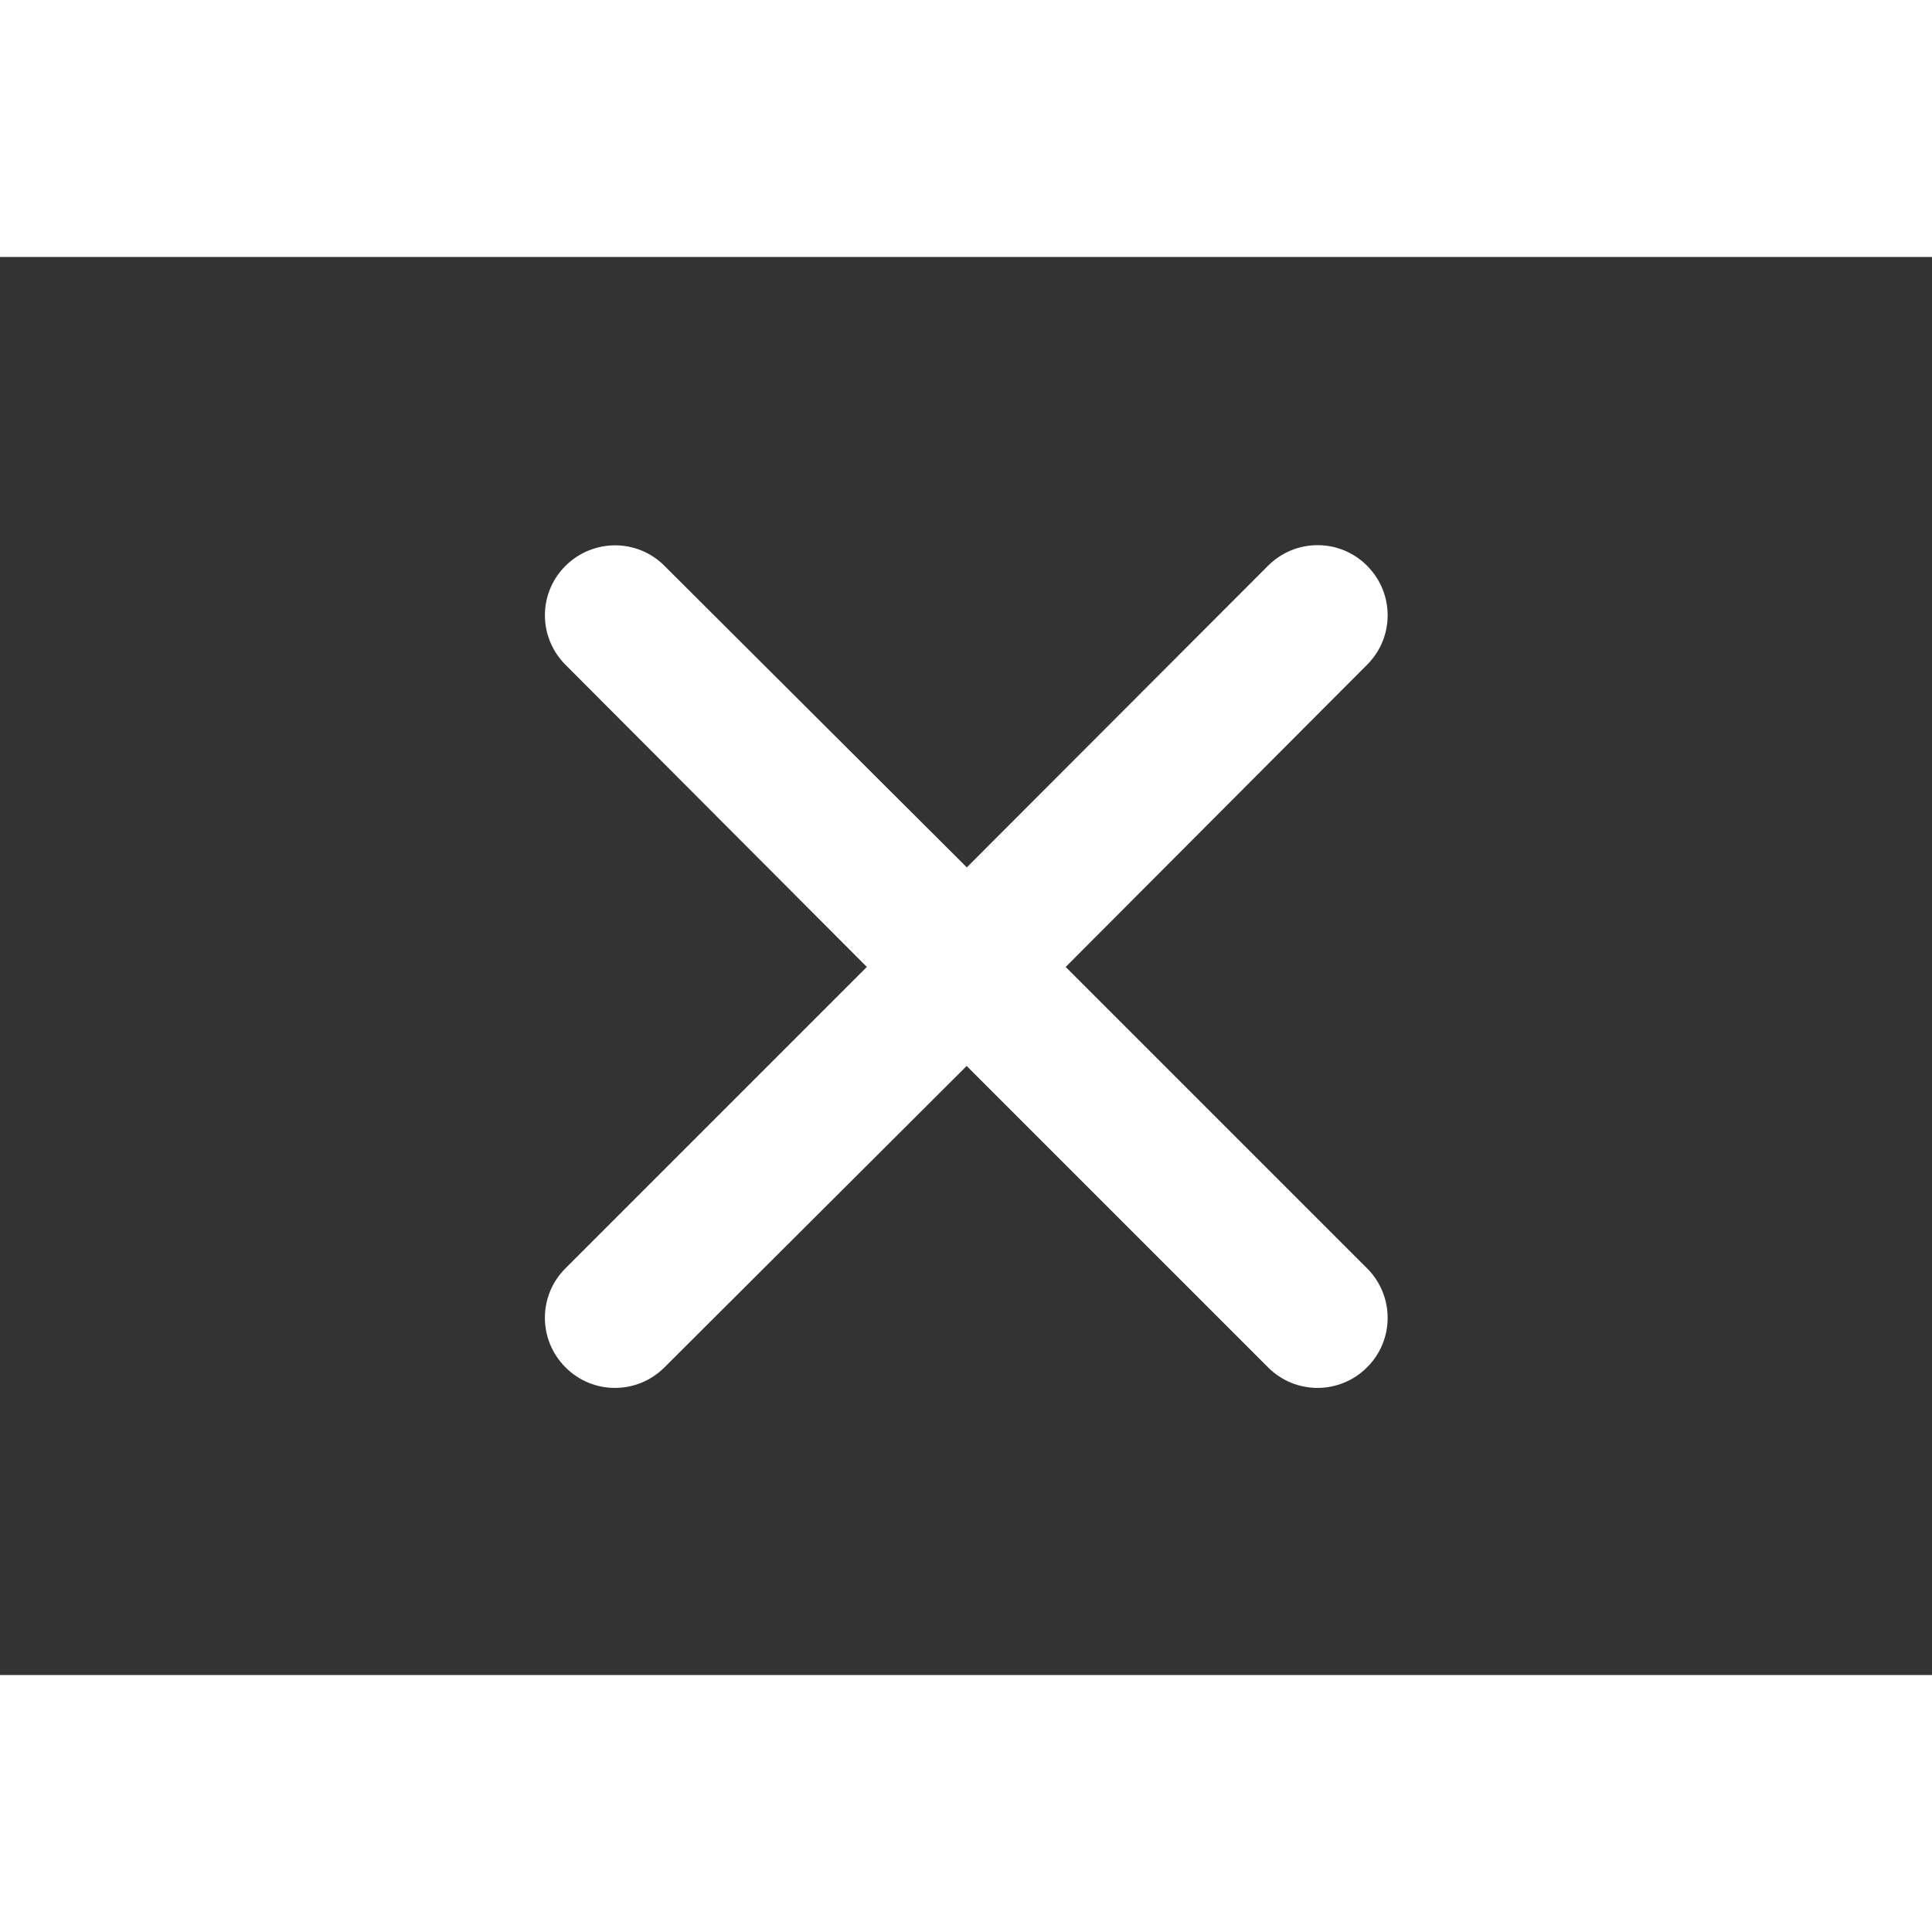 <svg xmlns="http://www.w3.org/2000/svg"  width="40px" height="40px" viewBox="0 0 1436 1054">
<rect x="0" y="0" width="1436" height="1054" fill="#333333" stroke="none"/>
<path d="M718.5,453.8l224-224.3c20.4-20.4,53.3-20.4,73.6,0c20.4,20.4,20.4,53.3,0,73.6l-224,224.6l224,224c20.4,20.4,20.4,53.3,0,73.6c-20.4,20.4-53.3,20.4-73.6,0l-224-224l-224.6,224c-20.4,20.4-53.3,20.4-73.6,0c-20.4-20.4-20.4-53.3,0-73.6l224-224L420.4,303.2c-20.5-20.4-20.5-53.3-0.1-73.6s53.3-20.4,73.6,0l224.6,224V453.8z" fill="#ffffff"/>
</svg>
